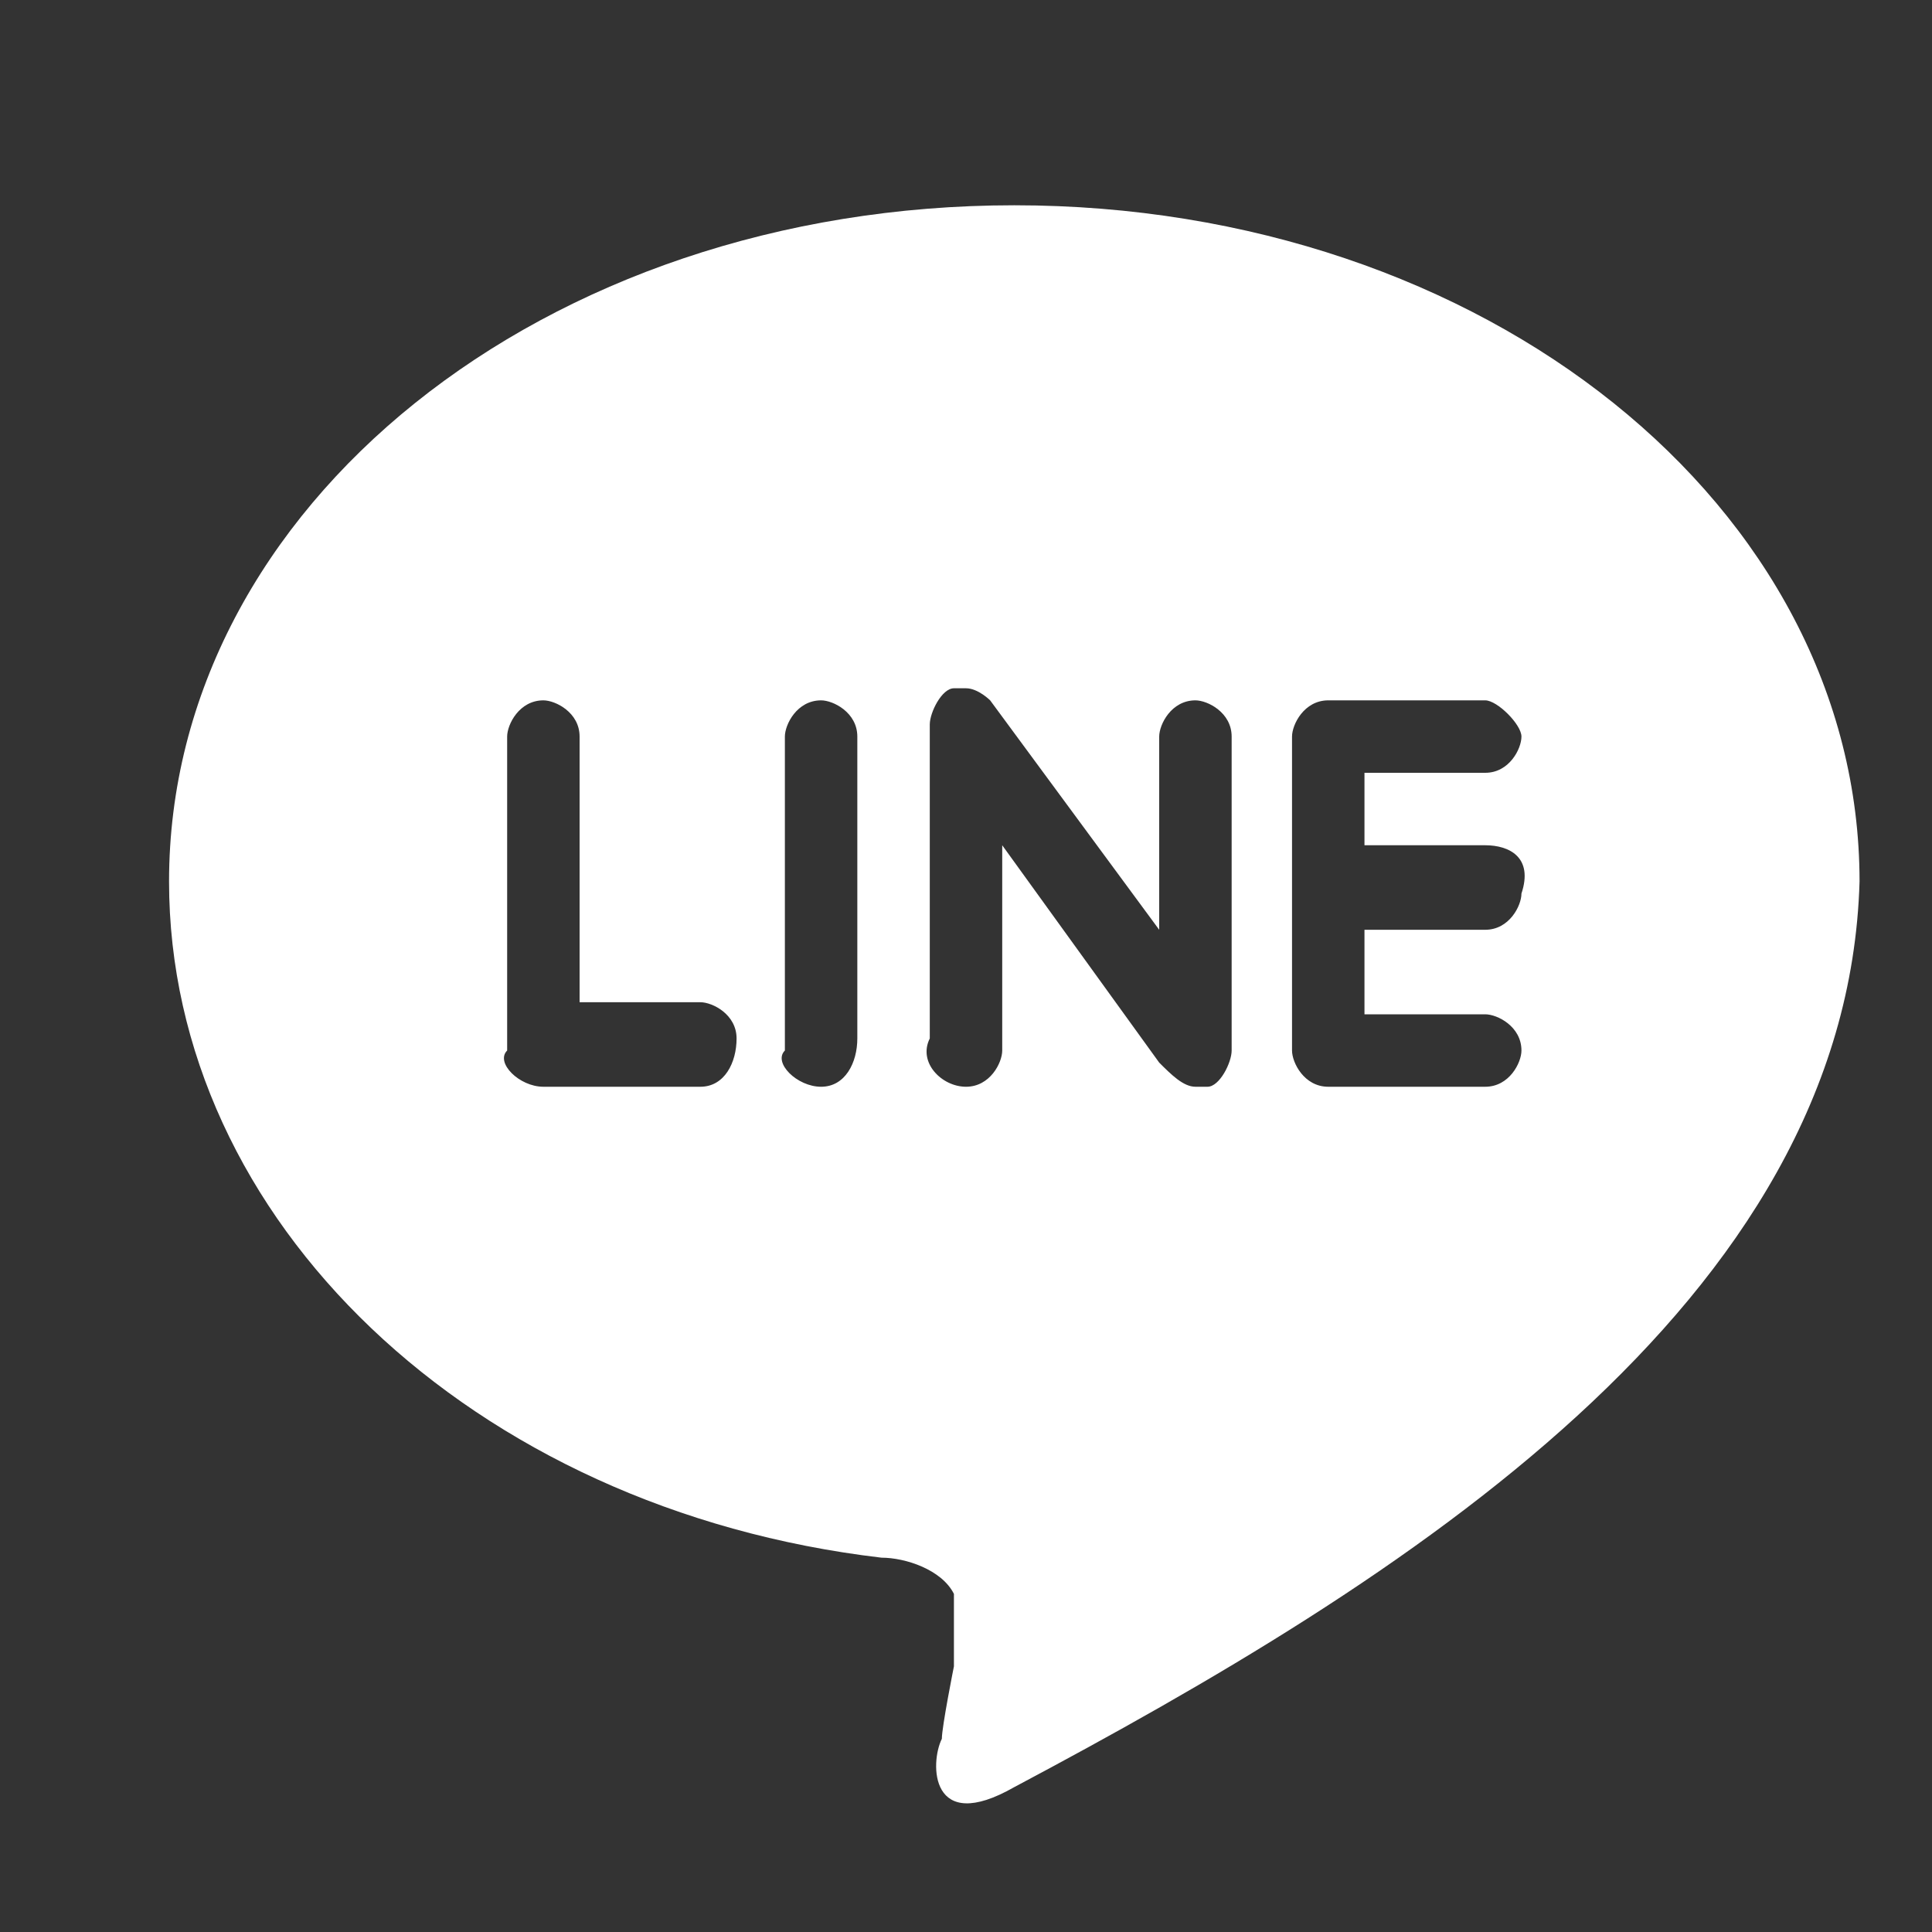 <?xml version="1.0" encoding="utf-8"?>
<!-- Generator: Adobe Illustrator 26.2.1, SVG Export Plug-In . SVG Version: 6.00 Build 0)  -->
<svg version="1.1" id="レイヤー_1" xmlns="http://www.w3.org/2000/svg" xmlns:xlink="http://www.w3.org/1999/xlink" x="0px"
	 y="0px" viewBox="0 0 16 16" style="enable-background:new 0 0 16 16;" xml:space="preserve">
<rect x="0" y="0" width="16" height="16" fill="#333333" stroke="none"/>
<style type="text/css">
	.st0{fill:#FFFFFF;}
</style>
<path class="st0" d="M8.4,14.8c-0.7,0.4-0.7-0.2-0.6-0.4c0-0.1,0.1-0.6,0.1-0.6c0-0.2,0-0.5,0-0.6c-0.1-0.2-0.4-0.3-0.6-0.3
	c-3.4-0.4-5.9-2.8-5.9-5.6c0-3.1,3.1-5.6,7-5.6s7,2.5,7,5.6C15.3,10.8,11.6,13.1,8.4,14.8z M6.1,8.6c0-0.2-0.2-0.3-0.3-0.3h-1V6.1
	c0-0.2-0.2-0.3-0.3-0.3c-0.2,0-0.3,0.2-0.3,0.3v2.6C4.1,8.8,4.3,9,4.5,9h1.3C6,9,6.1,8.8,6.1,8.6z M7.1,6.1c0-0.2-0.2-0.3-0.3-0.3
	c-0.2,0-0.3,0.2-0.3,0.3v2.6C6.4,8.8,6.6,9,6.8,9C7,9,7.1,8.8,7.1,8.6V6.1z M10.2,6.1c0-0.2-0.2-0.3-0.3-0.3c-0.2,0-0.3,0.2-0.3,0.3
	v1.6L8.2,5.8C8.2,5.8,8.1,5.7,8,5.7c0,0-0.1,0-0.1,0c-0.1,0-0.2,0.2-0.2,0.3v2.6C7.6,8.8,7.8,9,8,9c0.2,0,0.3-0.2,0.3-0.3V7l1.3,1.8
	C9.7,8.9,9.8,9,9.9,9c0,0,0.1,0,0.1,0c0.1,0,0.2-0.2,0.2-0.3C10.2,8.6,10.2,6.1,10.2,6.1z M12.3,7h-1V6.4h1c0.2,0,0.3-0.2,0.3-0.3
	s-0.2-0.3-0.3-0.3H11c-0.2,0-0.3,0.2-0.3,0.3c0,0,0,0,0,0v1.3v0c0,0,0,0,0,0v1.3C10.7,8.8,10.8,9,11,9h1.3c0.2,0,0.3-0.2,0.3-0.3
	c0-0.2-0.2-0.3-0.3-0.3h-1V7.7h1c0.2,0,0.3-0.2,0.3-0.3C12.7,7.1,12.5,7,12.3,7L12.3,7z"/>
</svg>
